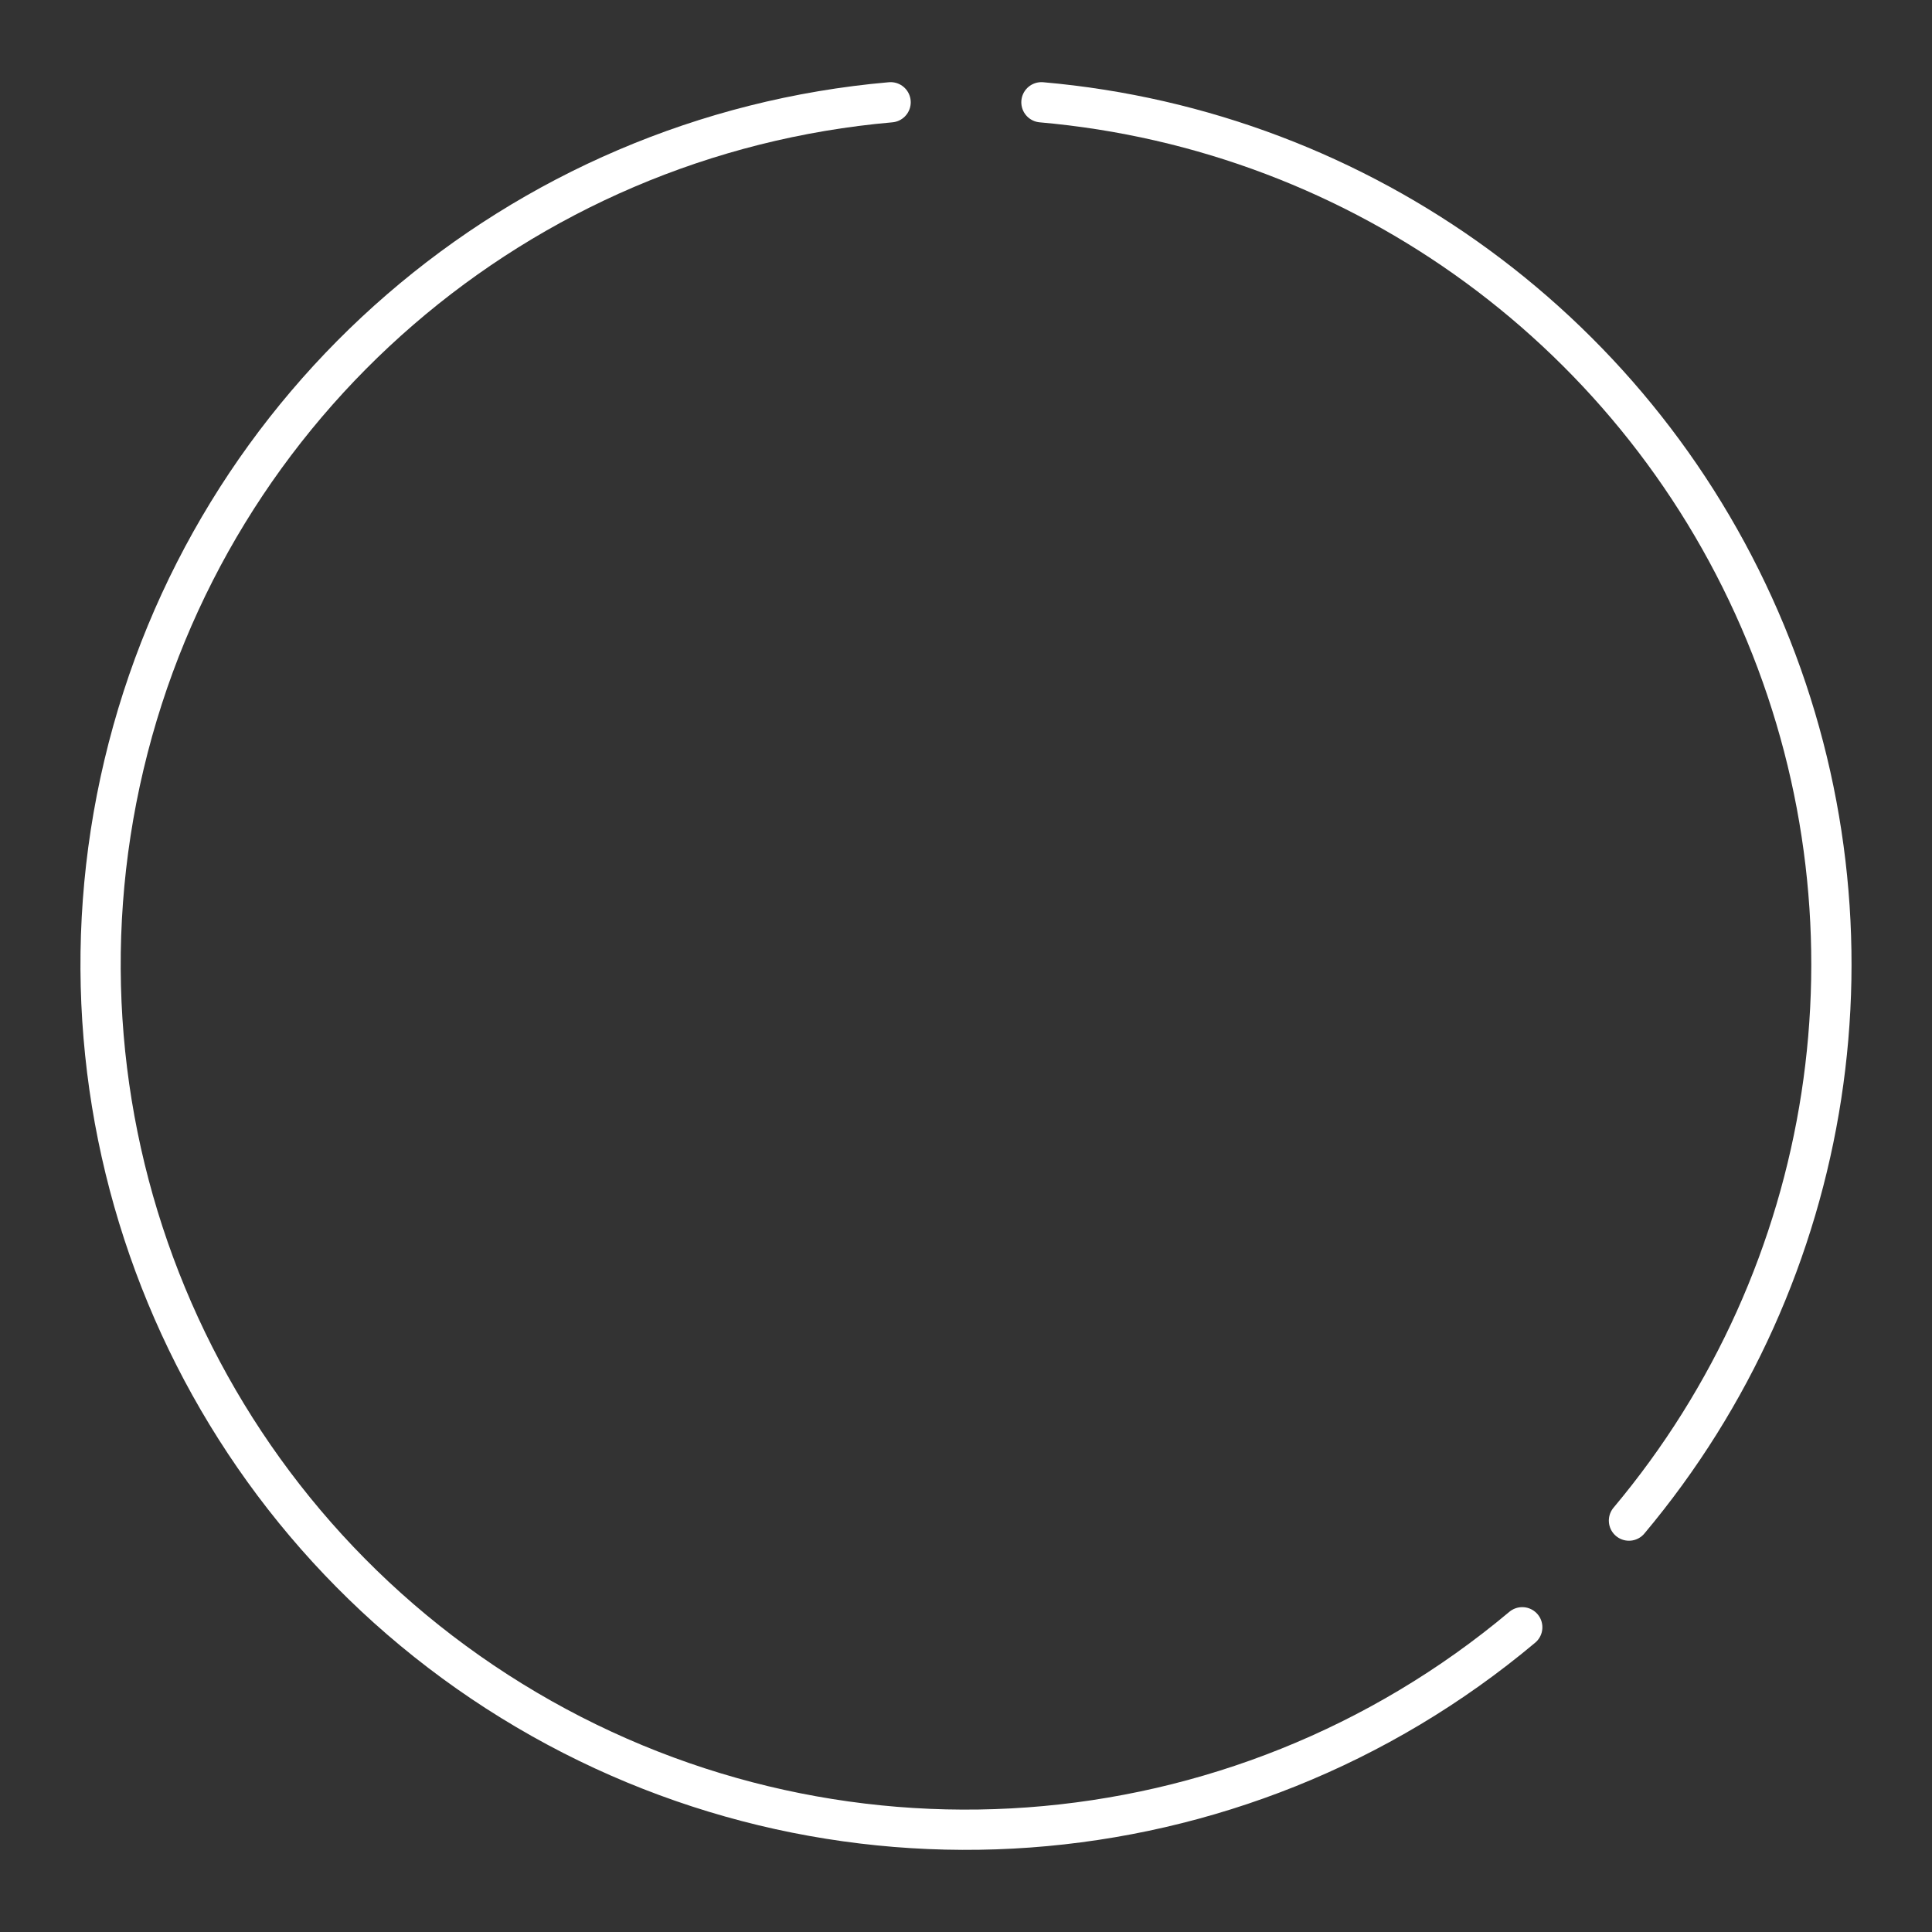 <?xml version="1.0" encoding="UTF-8"?><svg id="b" xmlns="http://www.w3.org/2000/svg" viewBox="0 0 48 48"><rect x="0" y="0" width="48" height="48" fill="#333333" stroke="none"/><defs><style>.c{fill:none;stroke:#fff;stroke-linecap:round;stroke-linejoin:round;}</style></defs><path class="c" d="M37.82,40.429c-7.1,5.958-17.219,6.695-25.107,1.829C4.825,37.392.942,28.02,3.08,19.001,5.217,9.982,12.893,3.349,22.127,2.541"/><path class="c" d="M25.874,2.541c7.987.699,14.922,5.783,17.99,13.19,3.068,7.407,1.76,15.906-3.393,22.048"/></svg>
